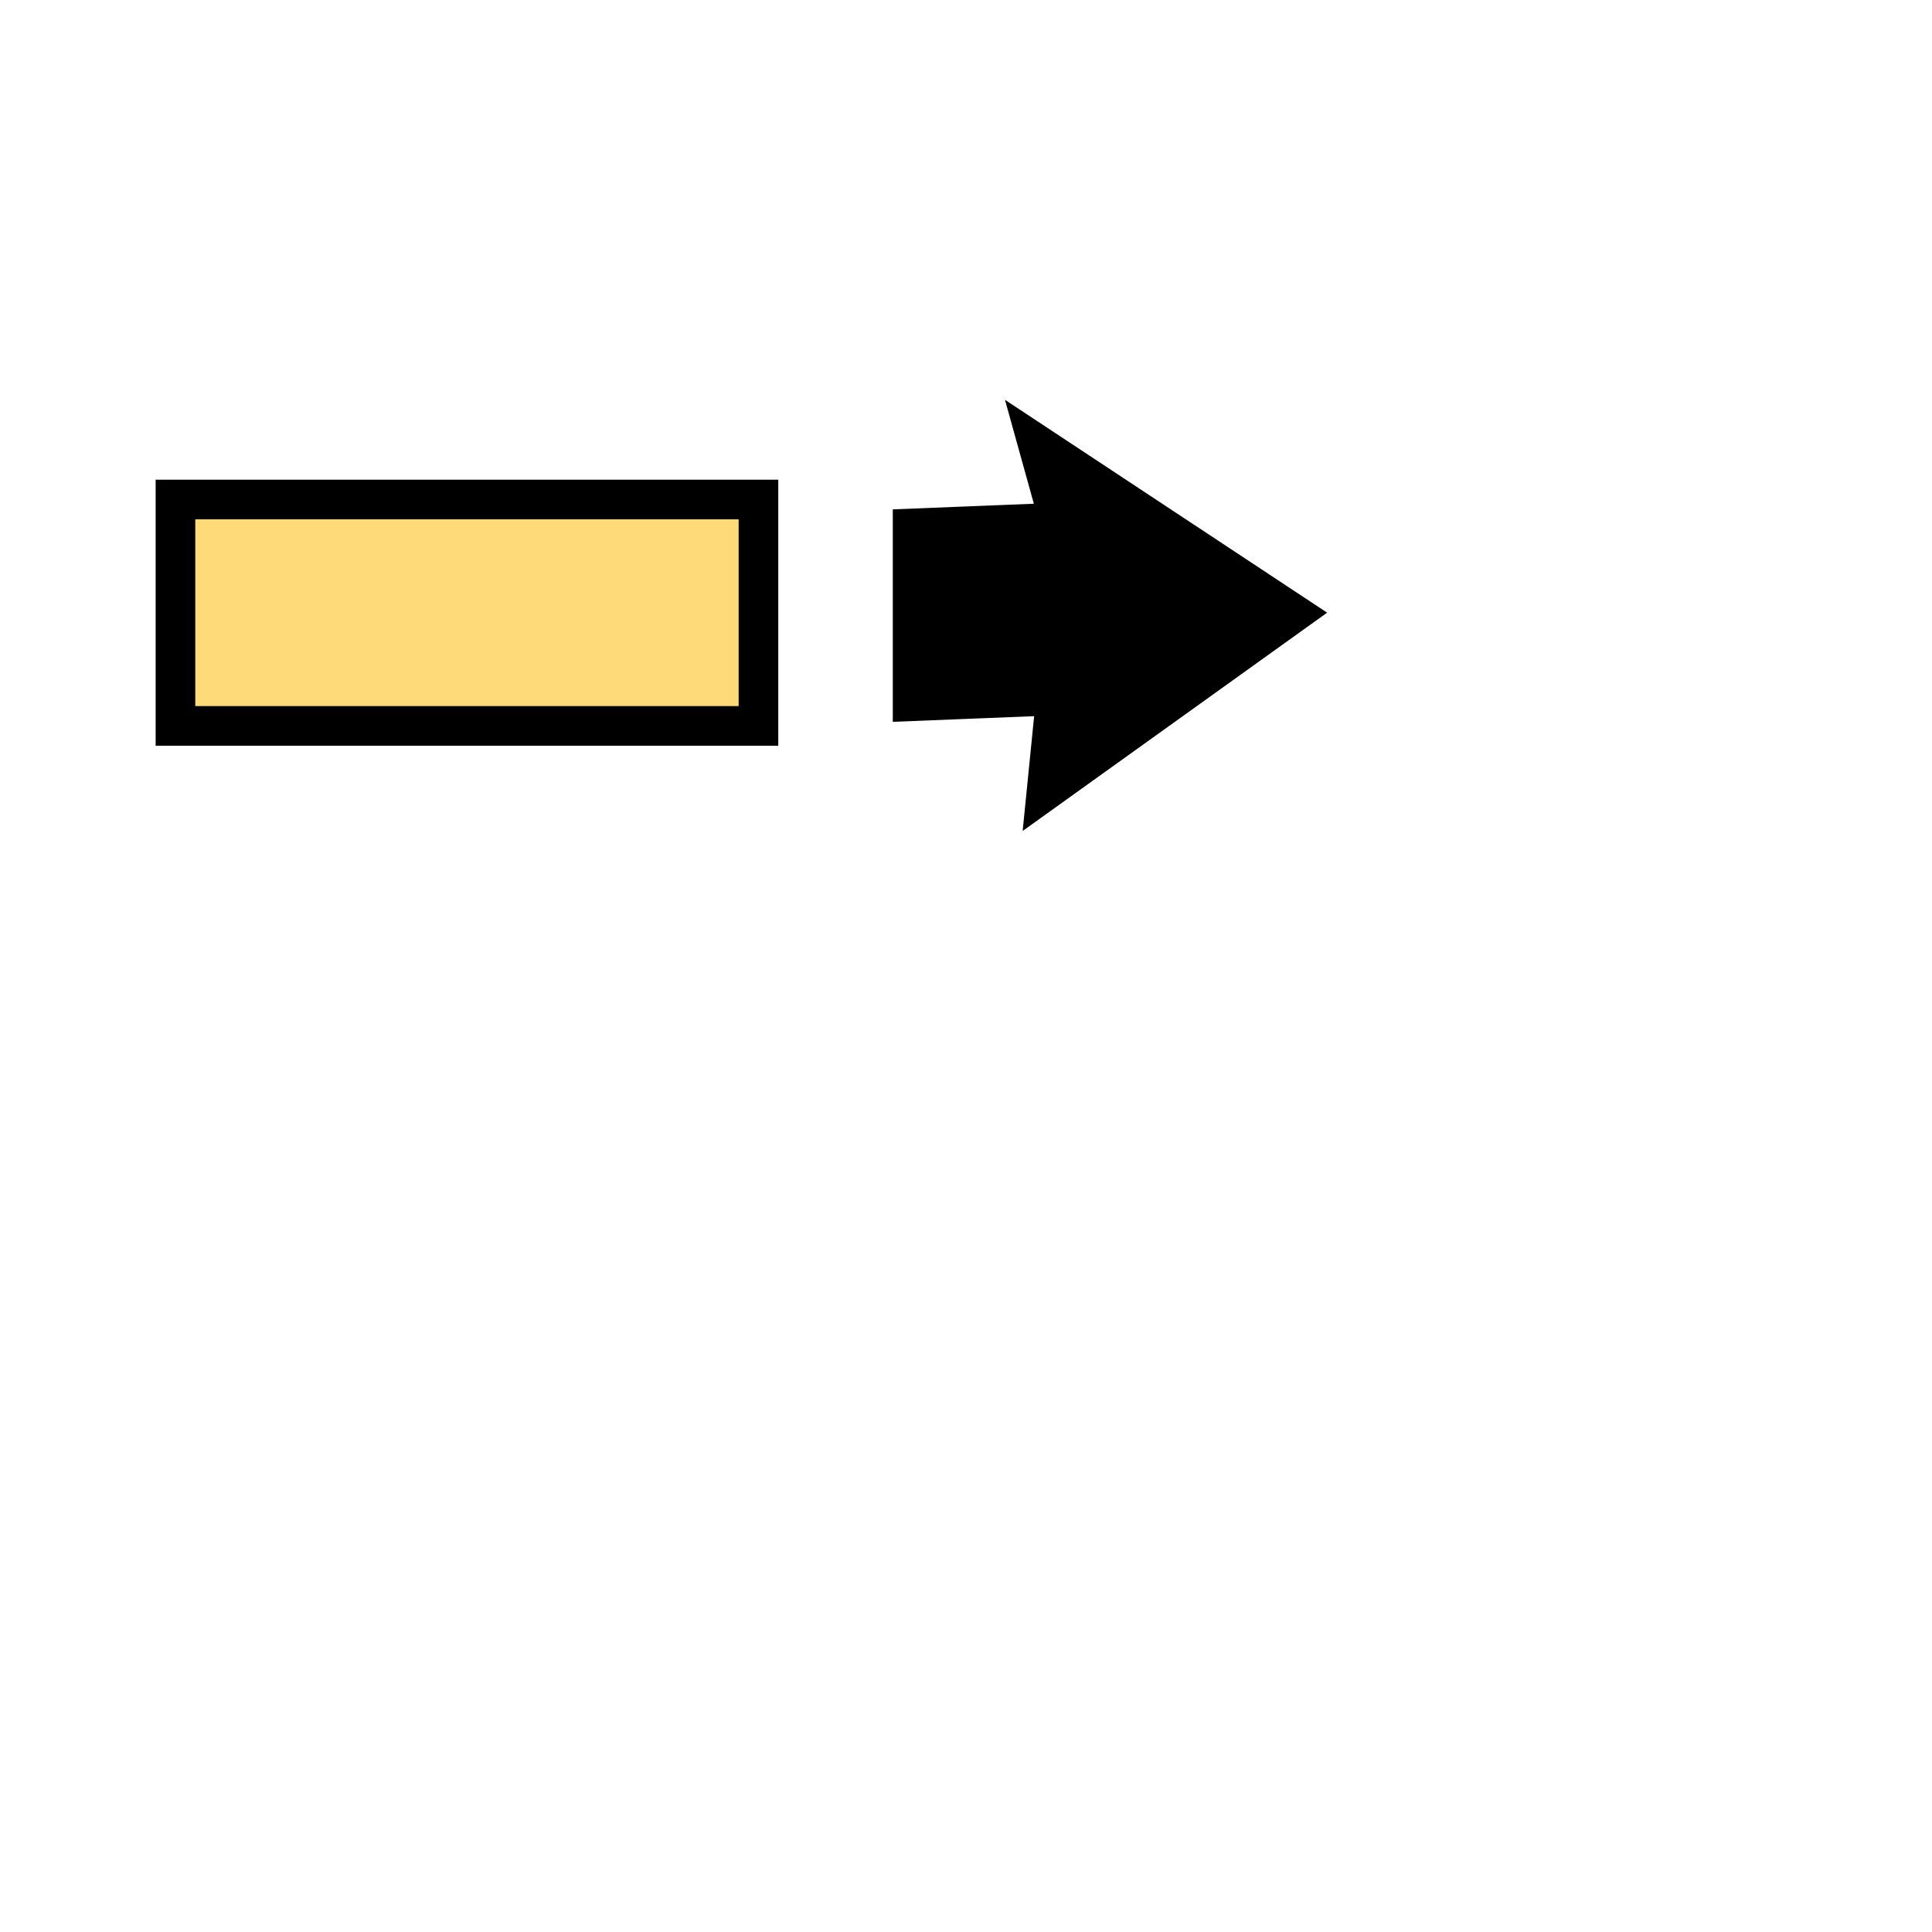 <?xml version="1.0" standalone="no"?>
<!DOCTYPE svg PUBLIC "-//W3C//DTD SVG 20010904//EN"
"http://www.w3.org/TR/2001/REC-SVG-20010904/DTD/svg10.dtd">
<!-- Created with Sodipodi ("http://www.sodipodi.com/") -->
<svg
   id="svg1"
   sodipodi:version="0.28"
   width="640pt"
   height="640pt"
   sodipodi:docbase="/home/tom/Pics/Cursors/yellowdot/sources/"
   sodipodi:docname="/home/tom/Pics/Cursors/yellowdot/sources/sb_right_arrow.svg"
   xmlns="http://www.w3.org/2000/svg"
   xmlns:sodipodi="http://sodipodi.sourceforge.net/DTD/sodipodi-0.dtd"
   xmlns:xlink="http://www.w3.org/1999/xlink">
  <defs
     id="defs3">
    <linearGradient
       id="linearGradient8">
      <stop
         style="stop-color:#000000;stop-opacity:1;"
         offset="0"
         id="stop9" />
      <stop
         style="stop-color:#ffffff;stop-opacity:1;"
         offset="1"
         id="stop10" />
    </linearGradient>
    <linearGradient
       xlink:href="#linearGradient8"
       id="linearGradient11"
       x1="0.897"
       y1="1.197"
       x2="0.142"
       y2="-0.121"
       gradientUnits="objectBoundingBox"
       gradientTransform="matrix(1,-3.34497e-06,-1.84757e-05,1,-1.75421e-09,3.21458e-08)"
       spreadMethod="pad" />
    <linearGradient
       xlink:href="#linearGradient8"
       id="linearGradient12" />
    <radialGradient
       xlink:href="#linearGradient8"
       id="radialGradient31"
       cx="0.5"
       cy="0.5"
       fx="0.5"
       fy="0.5"
       r="0.5"
       gradientUnits="objectBoundingBox"
       gradientTransform="translate(-1.55528e-08,6.44504e-10)"
       spreadMethod="pad" />
  </defs>
  <sodipodi:namedview
     id="base" />
  <rect
     style="fill-rule:evenodd;stroke:#000000;fill:#ffc736;fill-opacity:0.667;stroke-opacity:1;stroke-width:17.5;stroke-linejoin:miter;stroke-linecap:butt;stroke-dasharray:none;"
     id="rect52"
     x="77.5"
     y="220.625"
     width="257.5"
     height="100"
     rx="0"
     ry="0" />
  <path
     style="fill:#000000;fill-rule:evenodd;stroke:black;stroke-opacity:1;stroke-width:1pt;stroke-linejoin:miter;stroke-linecap:butt;fill-opacity:1;"
     d="M 482.5 203.125 L 495 248.125 L 432.5 250.625 L 432.5 343.125 L 495 340.625 L 490 390.625 L 622.5 295.625 L 482.5 203.125 z "
     id="path60"
     sodipodi:nodetypes="cccccccc"
     transform="translate(-37.5,-25)" />
</svg>
